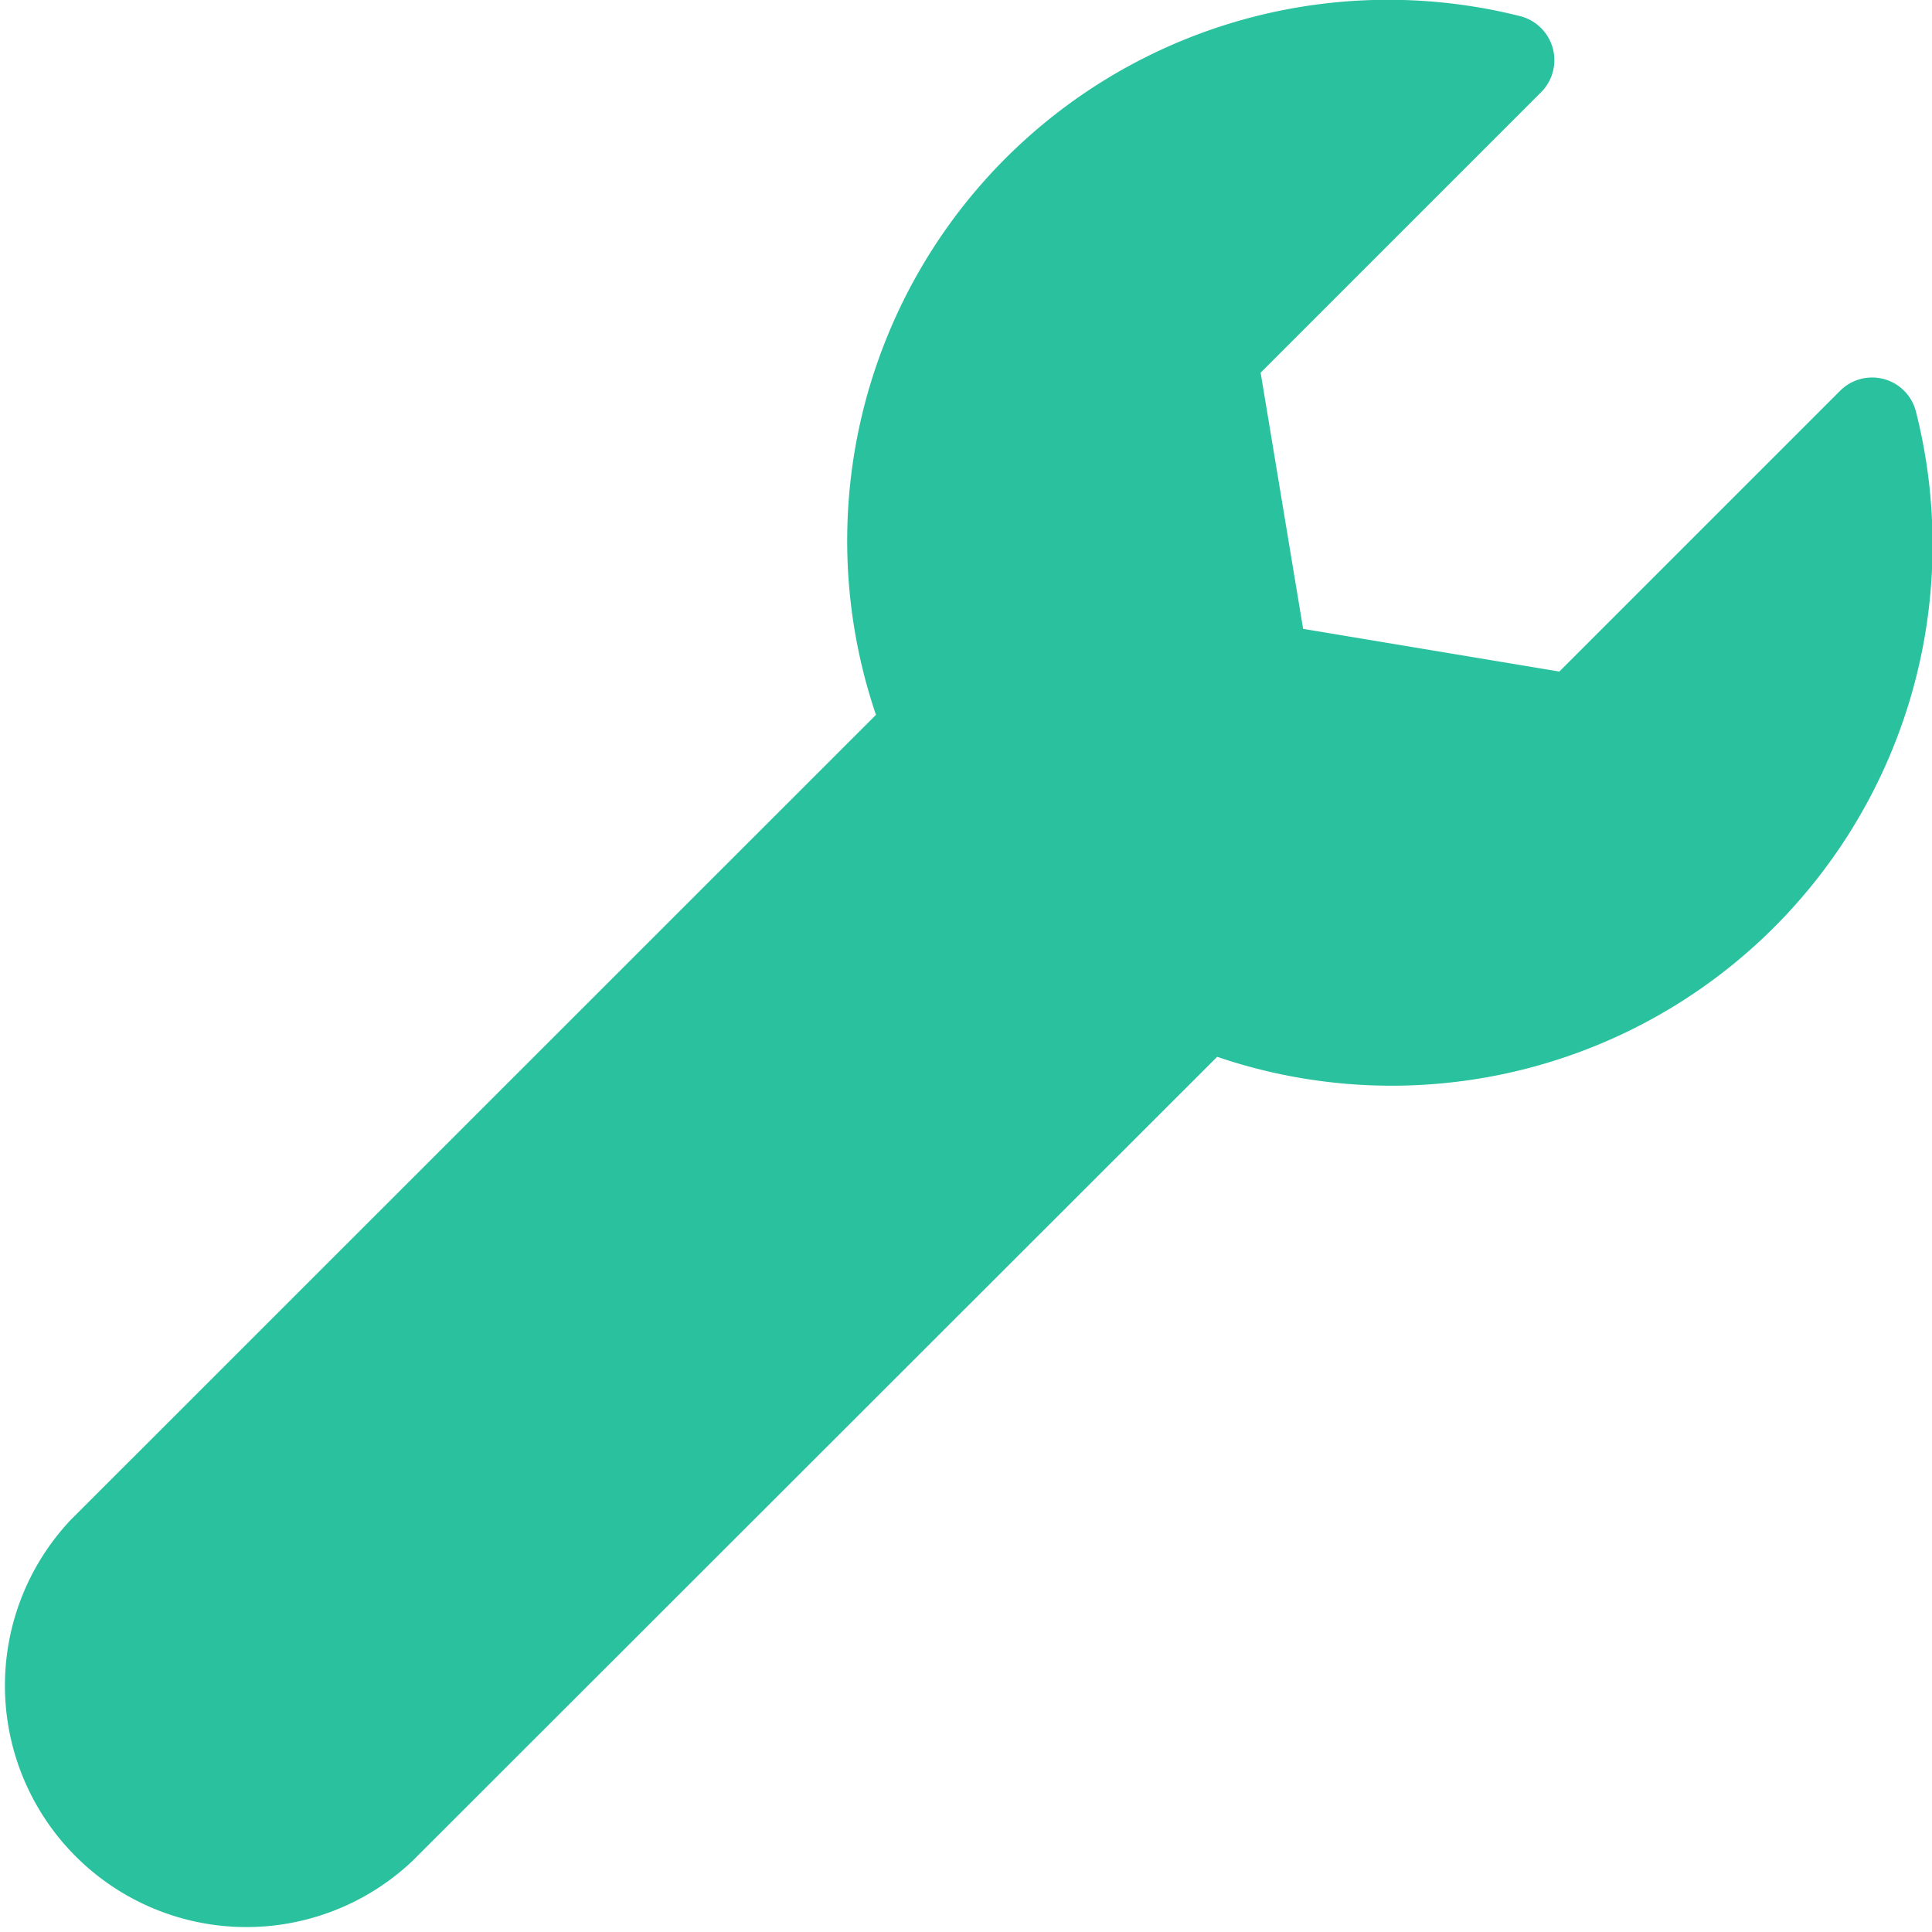 <svg xmlns="http://www.w3.org/2000/svg" width="10" height="10" viewBox="0 0 10 10">
  <path id="Icon_awesome-wrench" data-name="Icon awesome-wrench" d="M9.917,2.131a.234.234,0,0,0-.393-.108L8.071,3.476,6.745,3.255,6.525,1.929,7.977.477A.235.235,0,0,0,7.866.083,2.8,2.8,0,0,0,4.534,3.7L.366,7.867A1.25,1.25,0,0,0,2.133,9.634L6.3,5.47A2.8,2.8,0,0,0,9.917,2.131Z" transform="translate(0 0)" fill="#2ac19f"/>
</svg>
